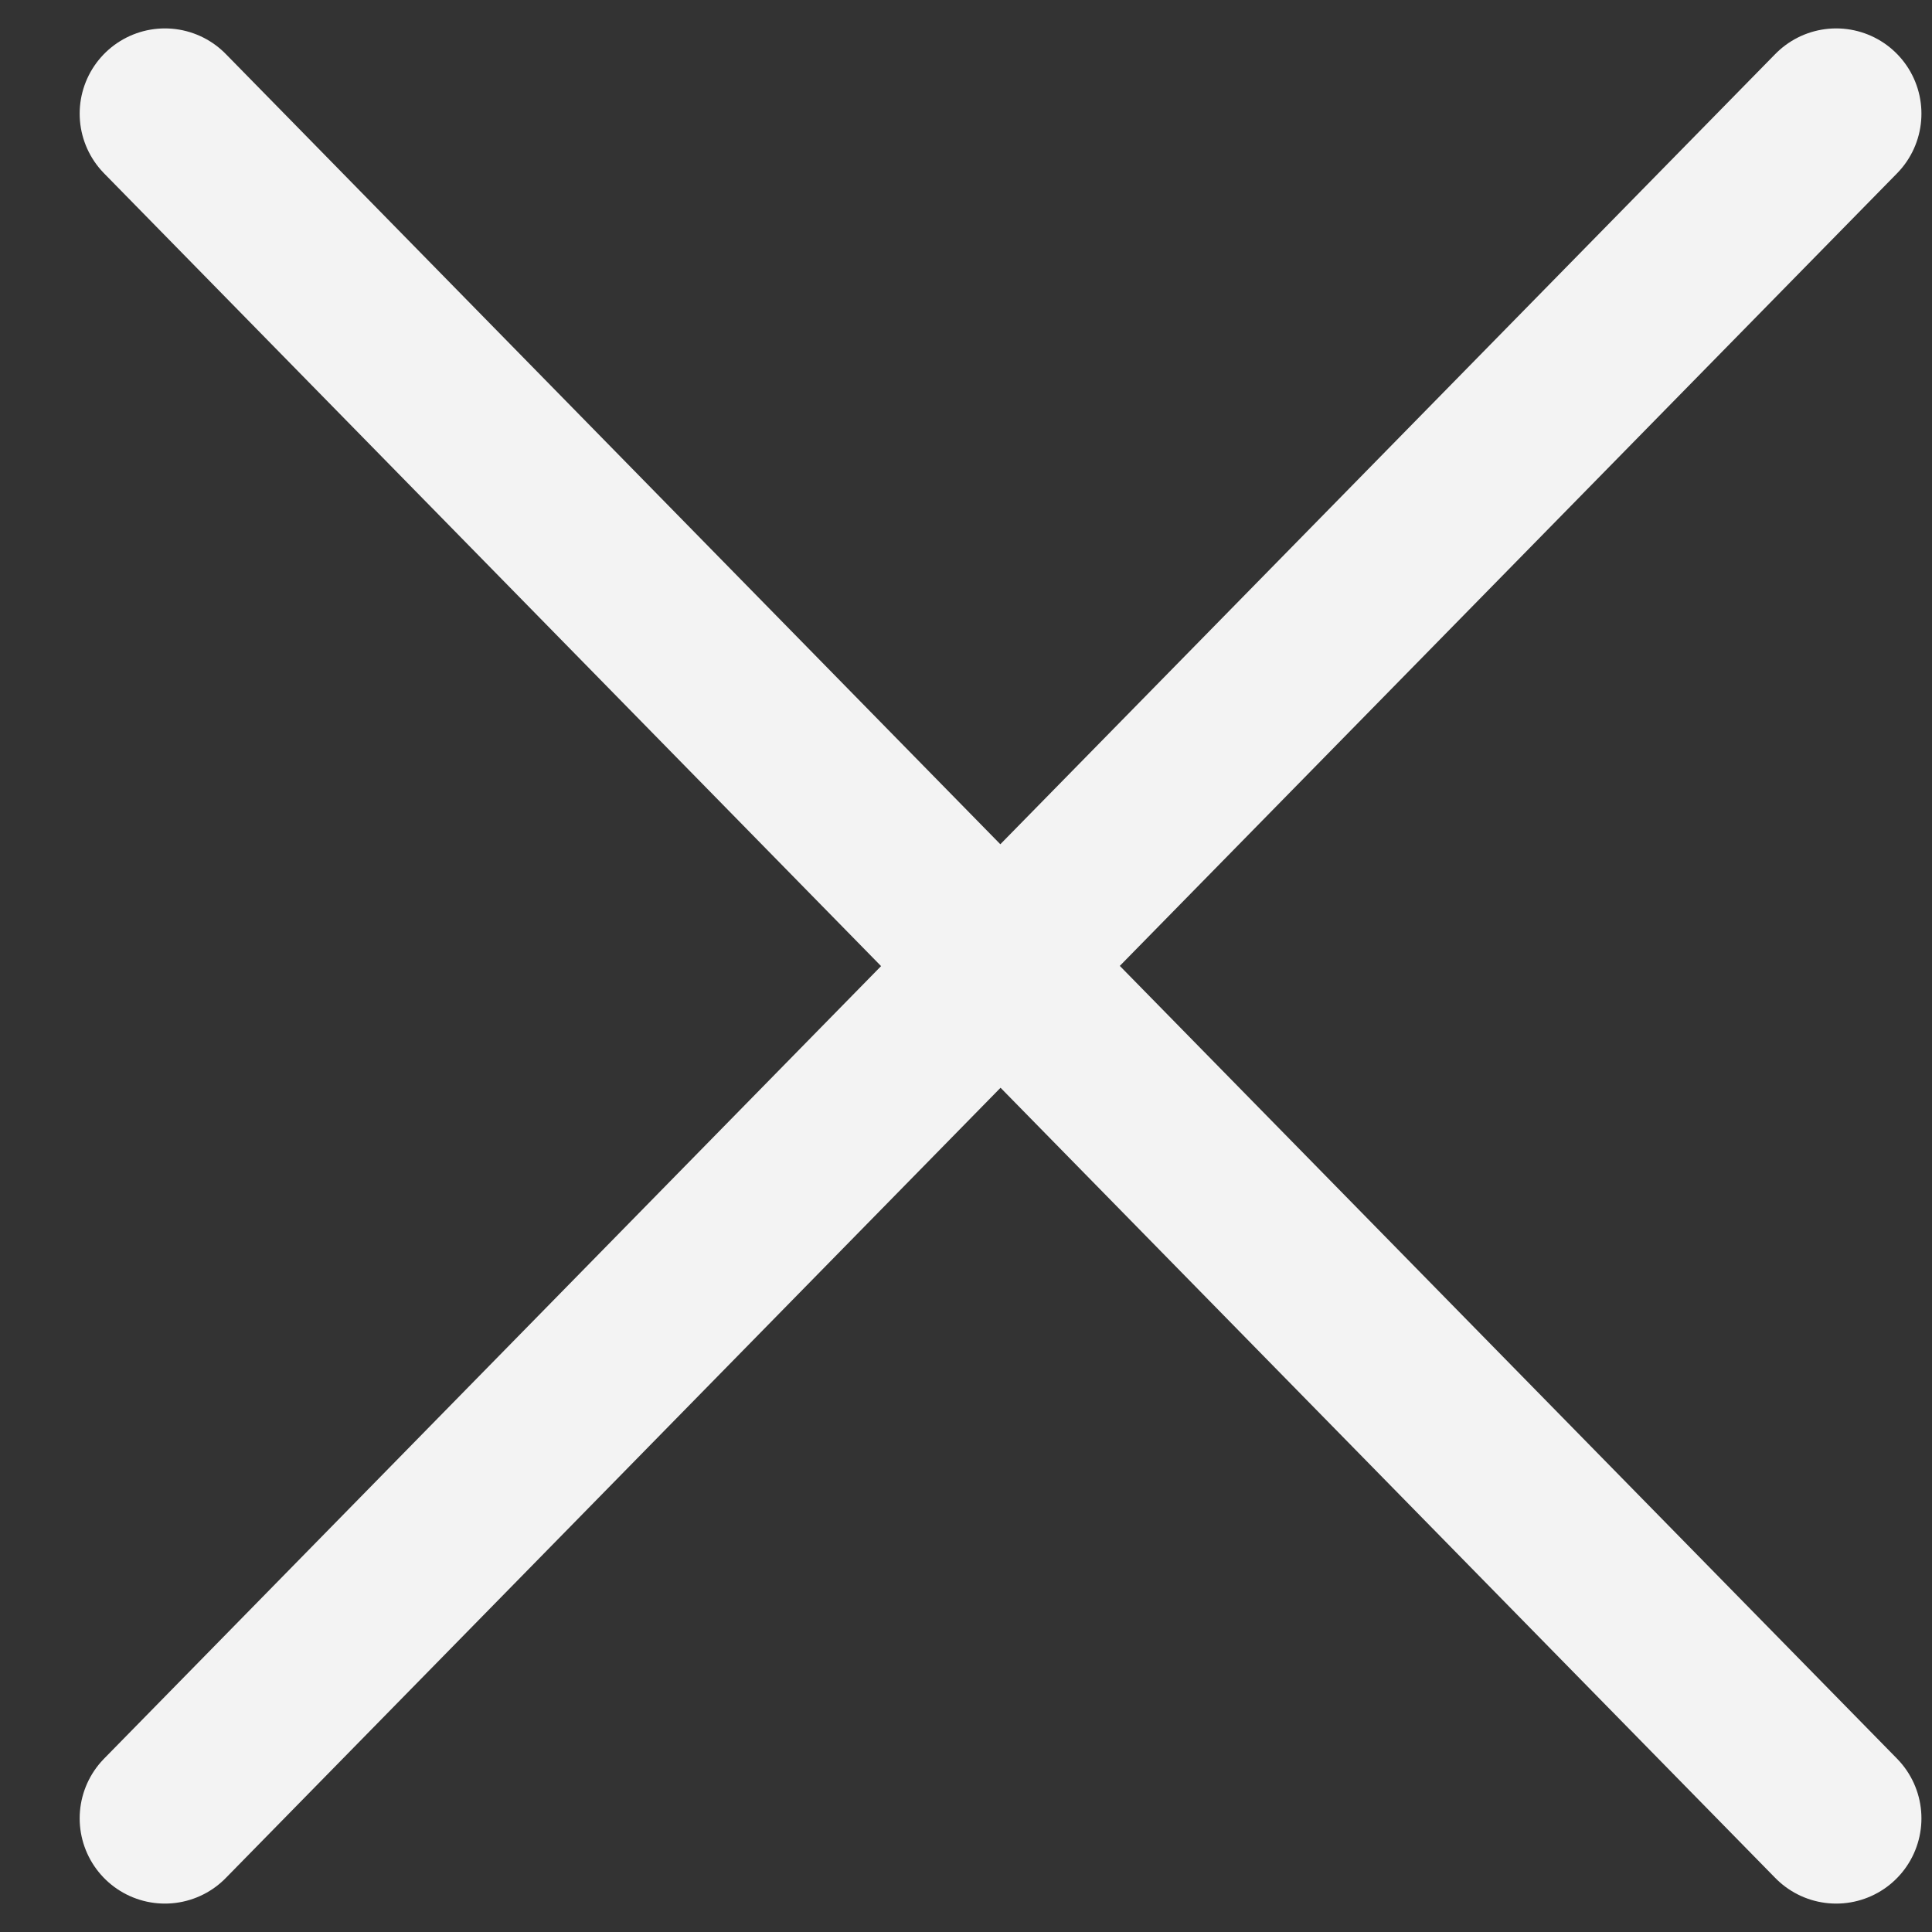<svg width="17" height="17" viewBox="0 0 17 17" fill="none" xmlns="http://www.w3.org/2000/svg">
<rect x="0" y="0" width="17" height="17" fill="#333333" stroke="none"/>
<path d="M1.451 16L8.804 8.5L16.157 16M16.157 1L8.802 8.5L1.451 1" stroke="#F3F3F3" stroke-width="1.5" stroke-linecap="round" stroke-linejoin="round"/>
</svg>
